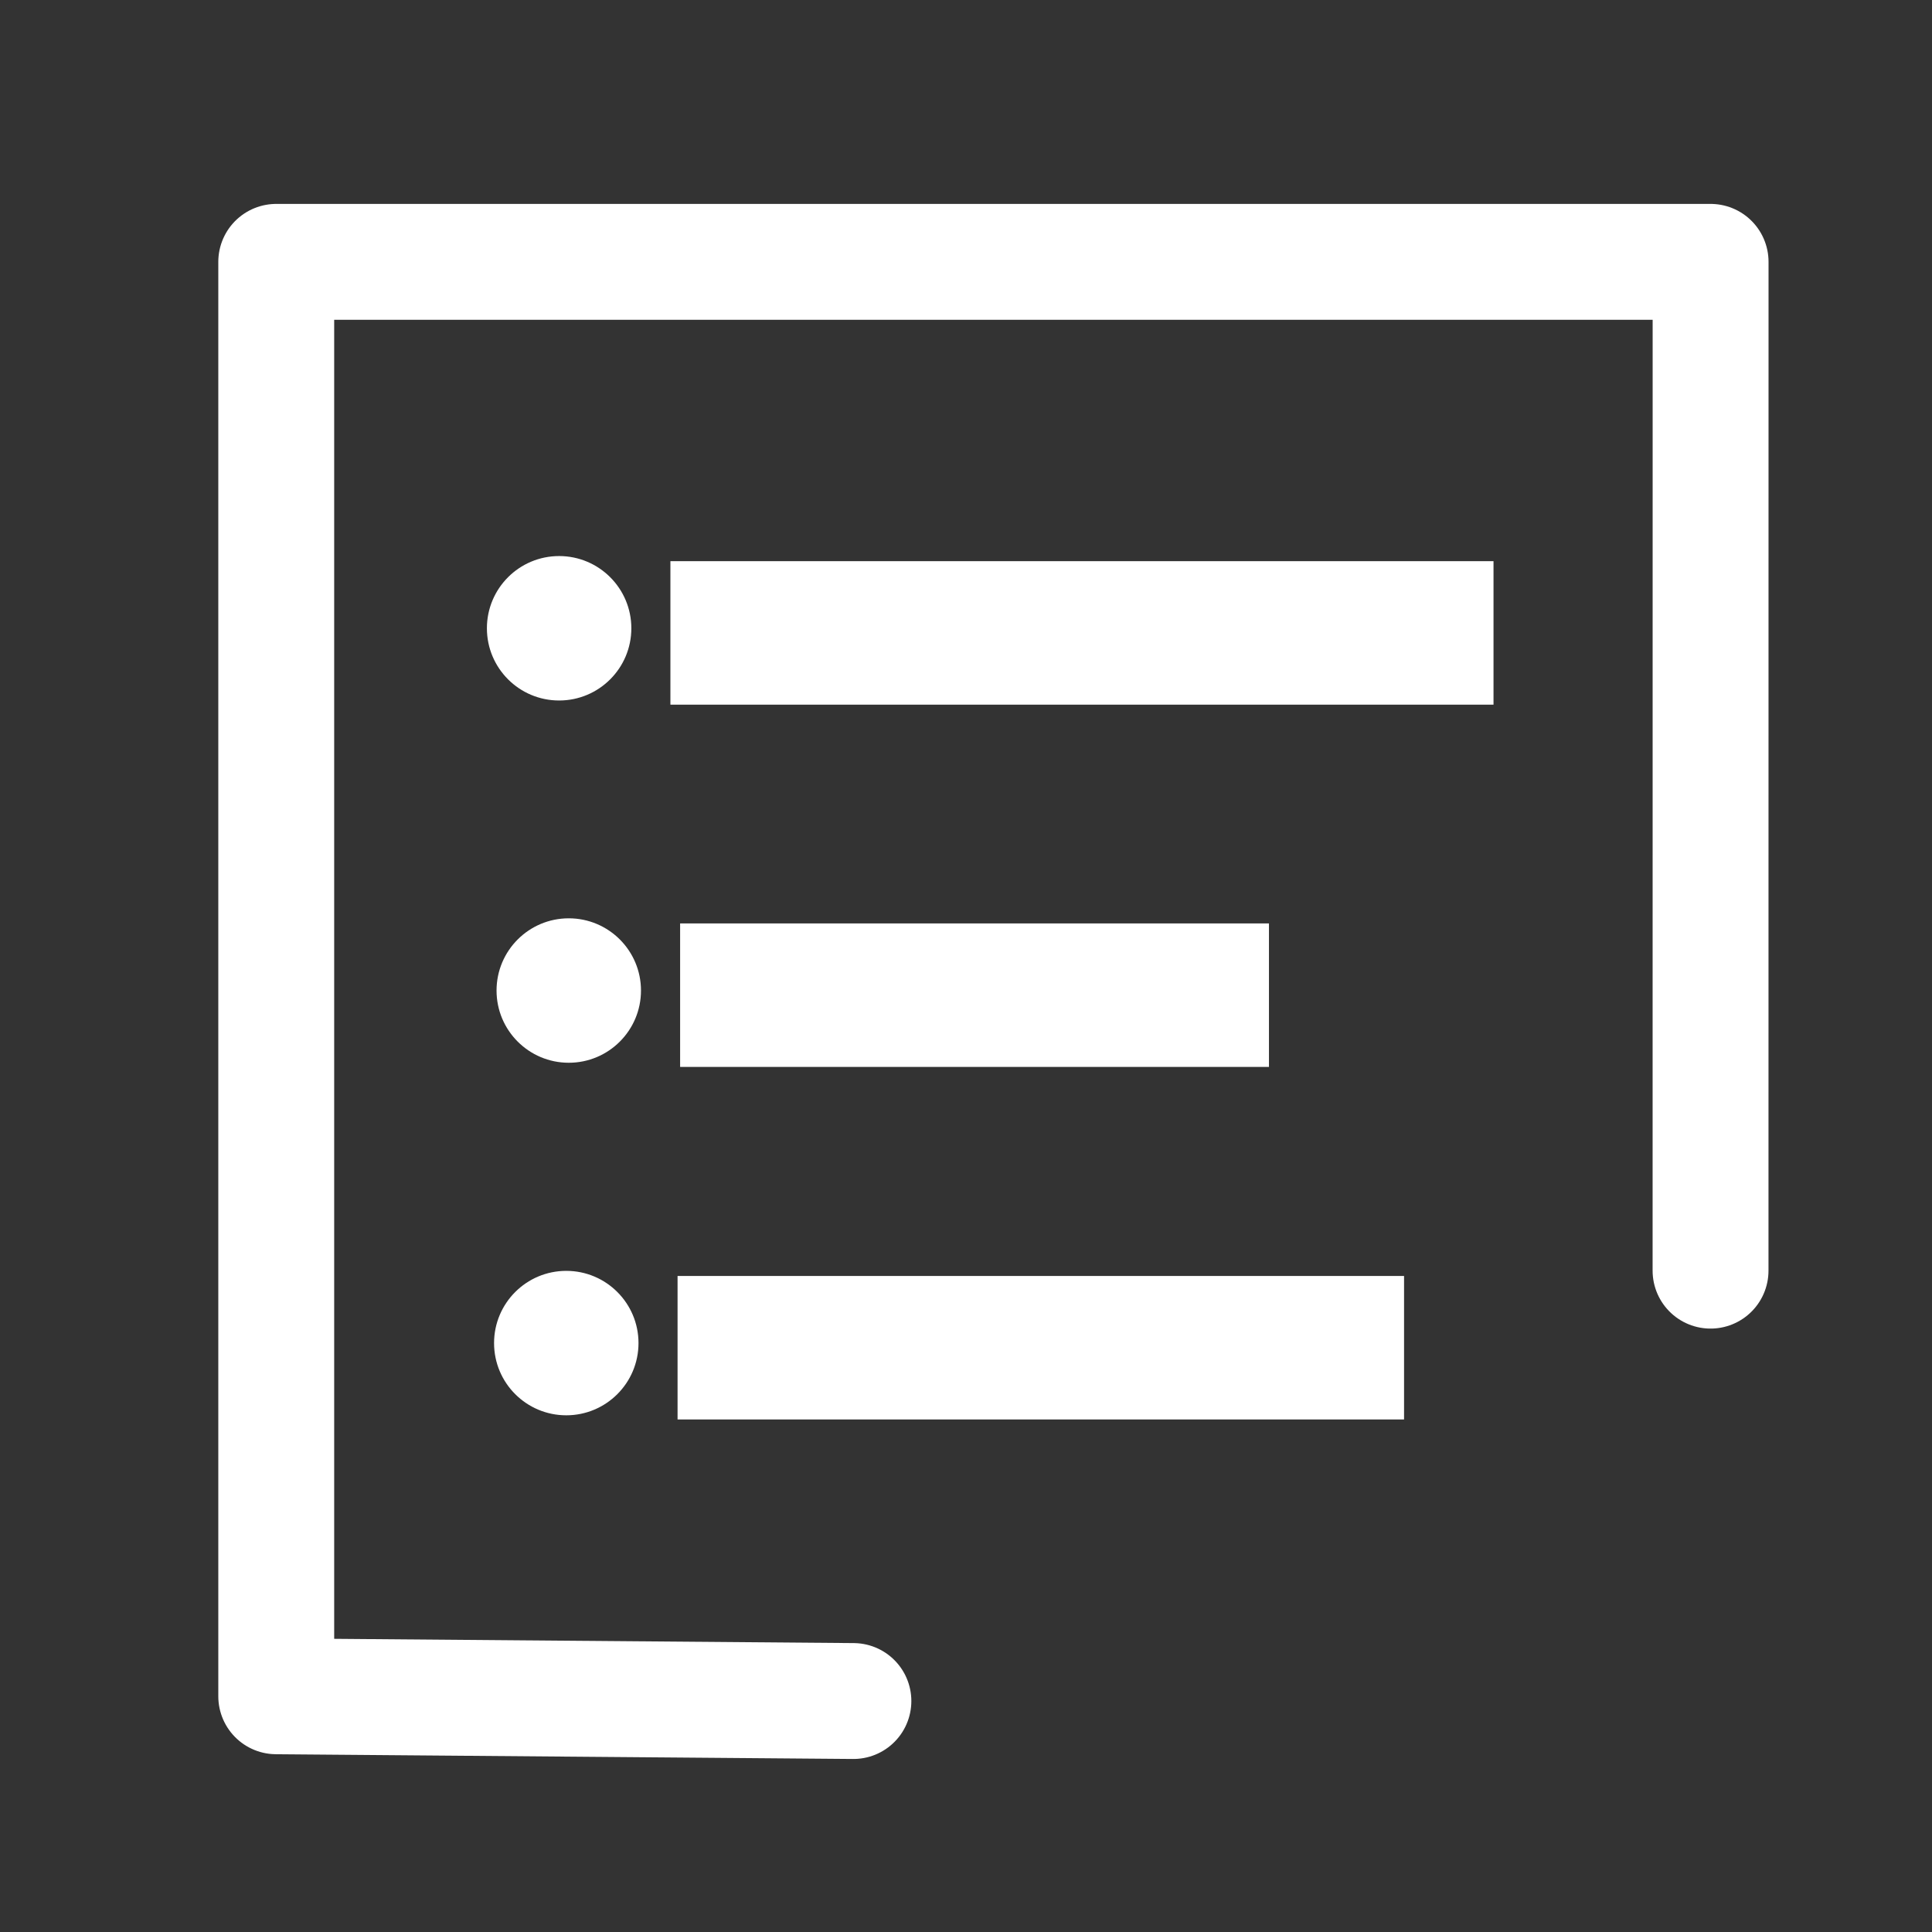 <?xml version="1.0" encoding="UTF-8" standalone="no"?>
<!-- Created with Inkscape (http://www.inkscape.org/) -->

<svg
   width="100"
   height="100"
   viewBox="0 0 26.458 26.458"
   version="1.1"
   id="svg5"
   inkscape:version="1.1.2 (0a00cf5339, 2022-02-04)"
   sodipodi:docname="list-white.svg"
   xmlns:inkscape="http://www.inkscape.org/namespaces/inkscape"
   xmlns:sodipodi="http://sodipodi.sourceforge.net/DTD/sodipodi-0.dtd"
   xmlns="http://www.w3.org/2000/svg"
   xmlns:svg="http://www.w3.org/2000/svg">
  <rect x="0" y="0" width="26.458" height="26.458" fill="#333333" stroke="none"/>
  <sodipodi:namedview
     id="namedview7"
     pagecolor="#525252"
     bordercolor="#666666"
     borderopacity="1.0"
     inkscape:pageshadow="2"
     inkscape:pageopacity="0"
     inkscape:pagecheckerboard="true"
     inkscape:document-units="px"
     showgrid="false"
     units="px"
     width="100px"
     inkscape:showpageshadow="false"
     inkscape:zoom="2.8284271"
     inkscape:cx="33.057242"
     inkscape:cy="52.679455"
     inkscape:window-width="1850"
     inkscape:window-height="913"
     inkscape:window-x="70"
     inkscape:window-y="27"
     inkscape:window-maximized="1"
     inkscape:current-layer="g2353" />
  <defs
     id="defs2" />
  <g
     inkscape:label="Layer 1"
     inkscape:groupmode="layer"
     id="layer1"
     style="display:none">
    <rect
       style="fill:#ffcc00;stroke:#ff0000;stroke-width:0.265;stroke-opacity:1"
       id="rect902"
       width="19.644"
       height="19.644"
       x="3.519"
       y="3.454" />
  </g>
  <g
     inkscape:groupmode="layer"
     id="layer2"
     inkscape:label="Layer 2">
    <path
       style="fill:none;stroke:#ffffff;stroke-width:1.587;stroke-linecap:round;stroke-linejoin:round;stroke-miterlimit:4;stroke-dasharray:none;stroke-opacity:1;paint-order:normal"
       d="M 11.687,23.295 3.783,23.23 V 3.586 H 23.426 l -6.88e-4,13.815"
       id="path1561" />
    <g
       id="g2255-3"
       transform="translate(0.082,0.485)">
      <circle
         style="fill:#ffffff;fill-opacity:1;stroke:none;stroke-width:1.719;stroke-linecap:round;stroke-linejoin:round;stroke-miterlimit:4;stroke-dasharray:none;stroke-opacity:1;paint-order:normal"
         id="path1955-6"
         cx="7.575"
         cy="8.119"
         r="0.989" />
      <rect
         style="fill:#ffffff;fill-opacity:1;stroke:none;stroke-width:1.058;stroke-linecap:round;stroke-linejoin:round;stroke-miterlimit:4;stroke-dasharray:none;stroke-opacity:1;paint-order:normal"
         id="rect2171-7"
         width="11.272"
         height="1.965"
         x="9.099"
         y="7.2" />
    </g>
    <g
       id="g2357"
       transform="translate(0.2,-0.86)">
      <circle
         style="fill:#ffffff;fill-opacity:1;stroke:none;stroke-width:1.719;stroke-linecap:round;stroke-linejoin:round;stroke-miterlimit:4;stroke-dasharray:none;stroke-opacity:1;paint-order:normal"
         id="path1955-3"
         cx="7.589"
         cy="14.425"
         r="0.989" />
      <rect
         style="fill:#ffffff;fill-opacity:1;stroke:none;stroke-width:0.895;stroke-linecap:round;stroke-linejoin:round;stroke-miterlimit:4;stroke-dasharray:none;stroke-opacity:1;paint-order:normal"
         id="rect2171-5"
         width="8.064"
         height="1.965"
         x="9.114"
         y="13.506" />
    </g>
    <g
       id="g2353"
       transform="translate(0.198,0.893)">
      <circle
         style="fill:#ffffff;fill-opacity:1;stroke:none;stroke-width:1.719;stroke-linecap:round;stroke-linejoin:round;stroke-miterlimit:4;stroke-dasharray:none;stroke-opacity:1;paint-order:normal"
         id="path1955-2"
         cx="7.557"
         cy="17.5"
         r="0.989" />
      <rect
         style="fill:#ffffff;fill-opacity:1;stroke:none;stroke-width:0.994;stroke-linecap:round;stroke-linejoin:round;stroke-miterlimit:4;stroke-dasharray:none;stroke-opacity:1;paint-order:normal"
         id="rect2171-9"
         width="9.949"
         height="1.965"
         x="9.081"
         y="16.581" />
    </g>
  </g>
</svg>
